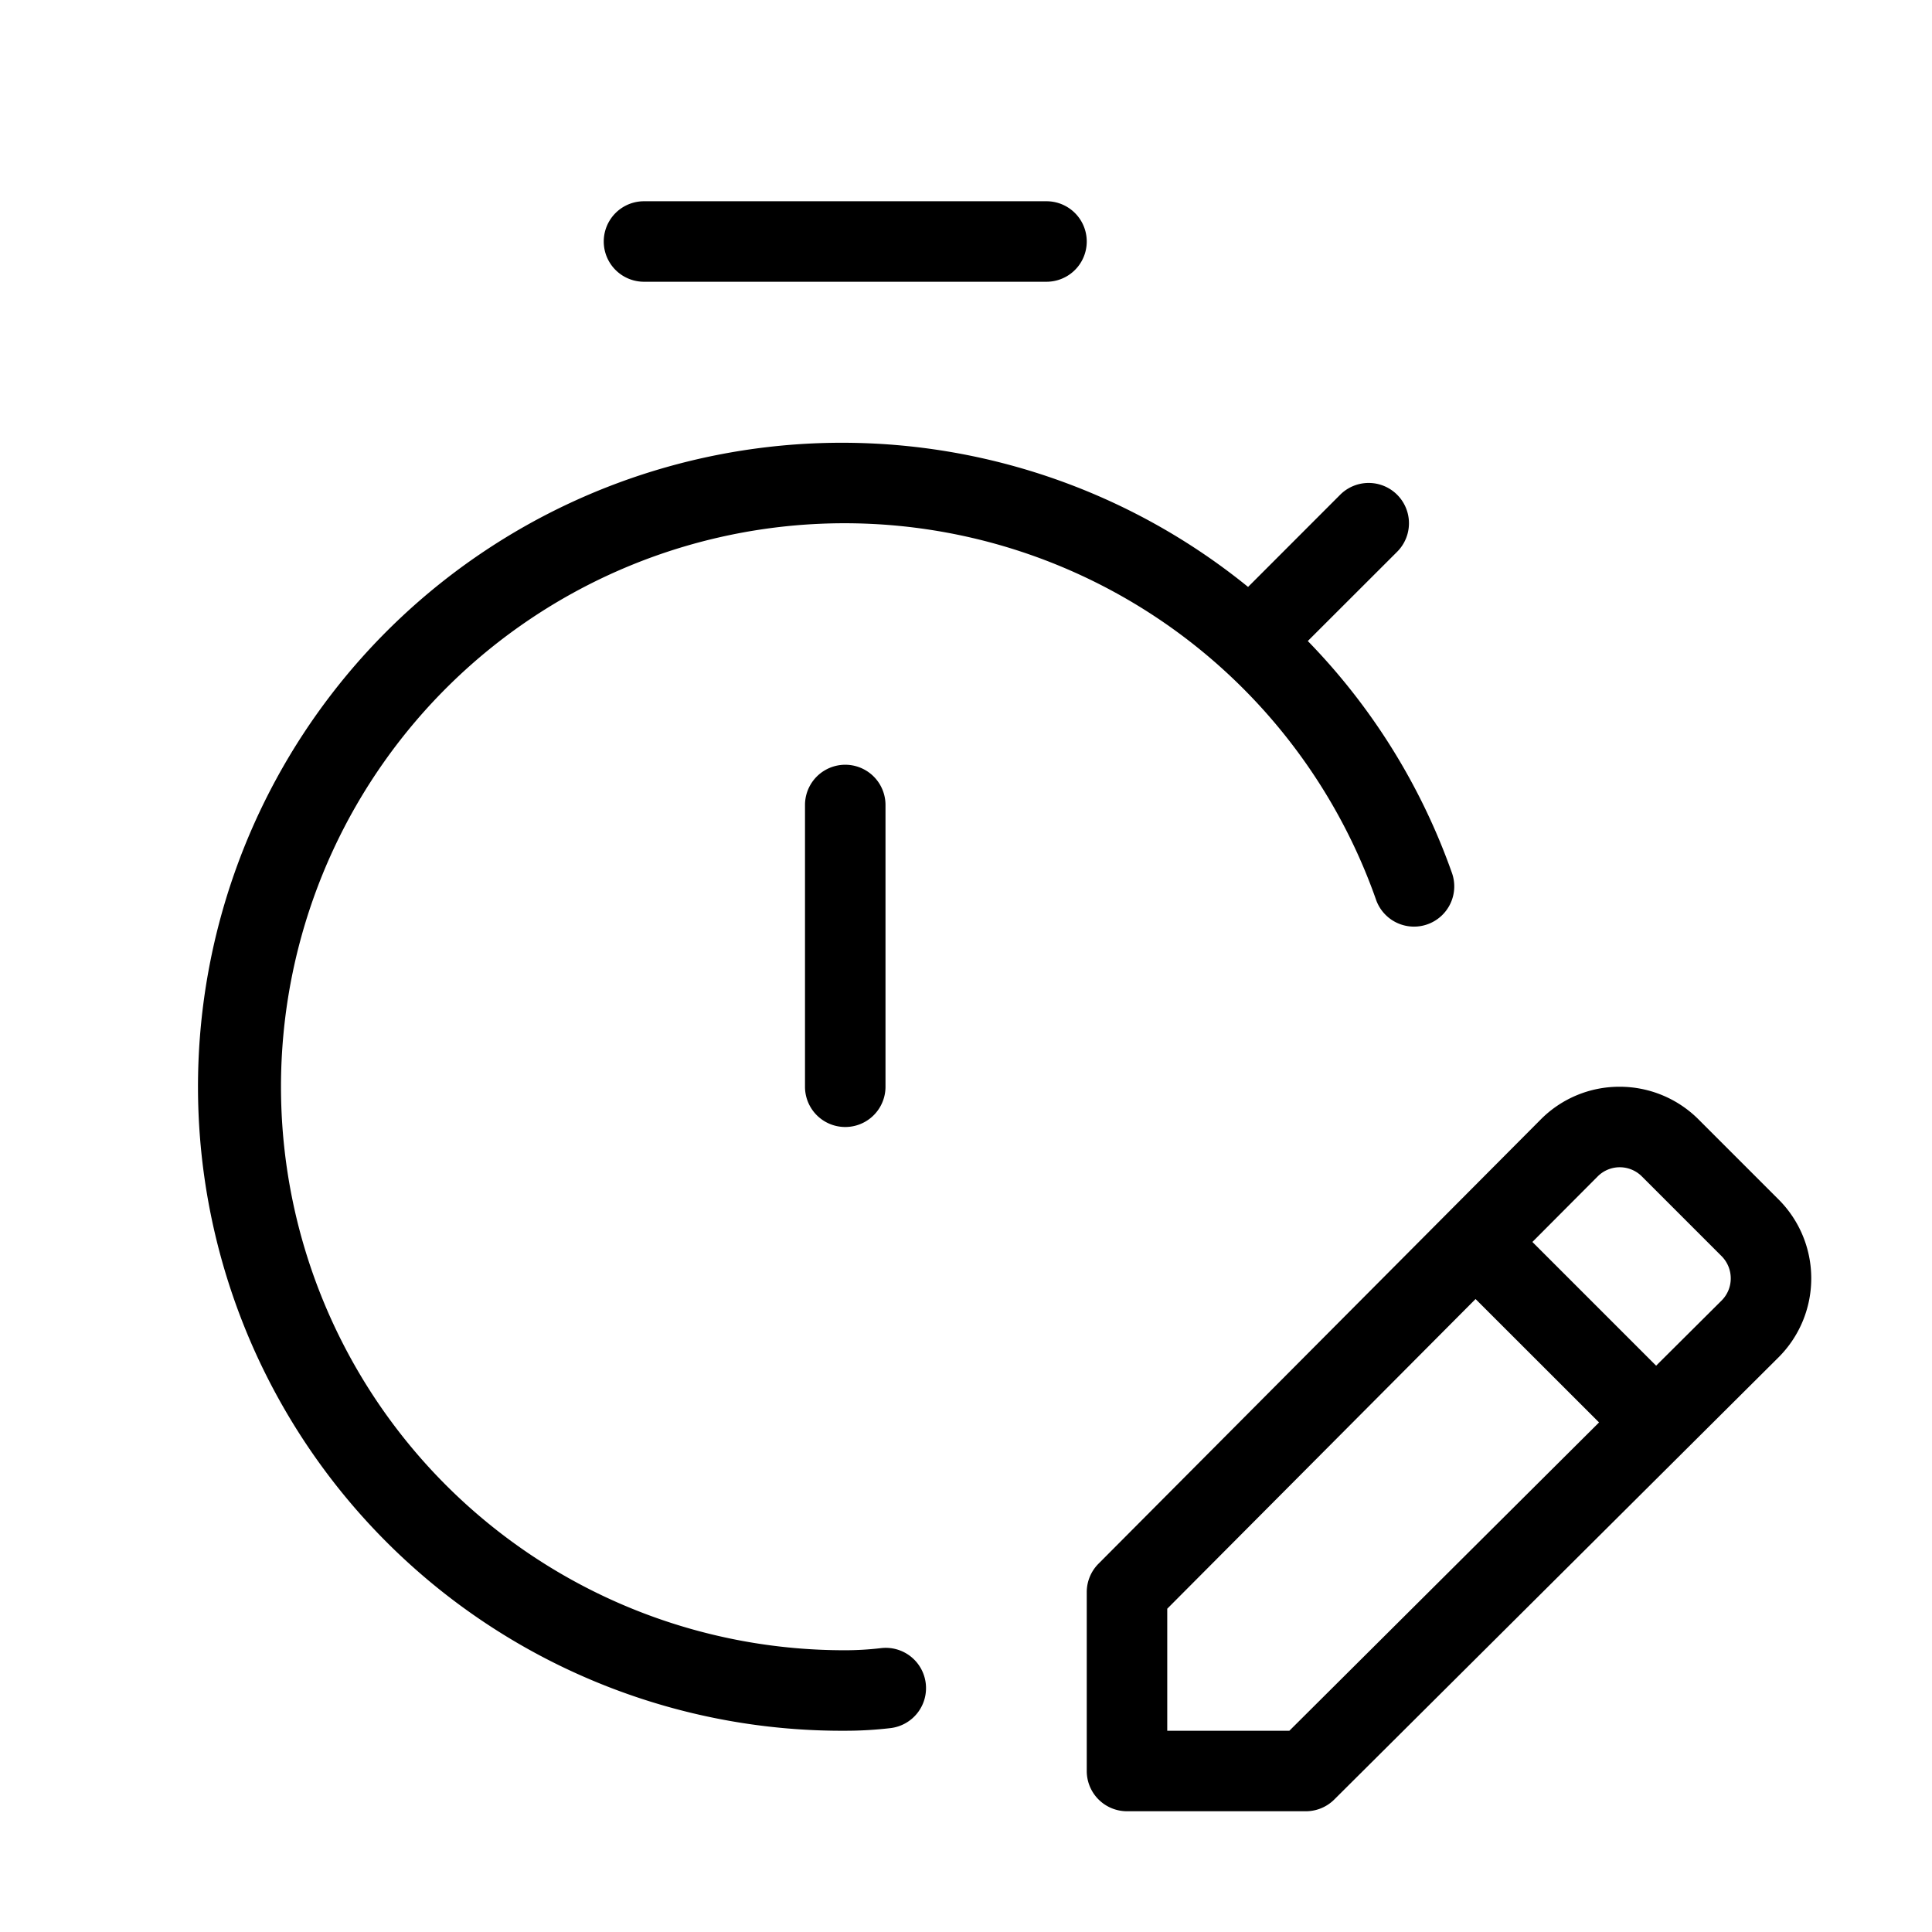 <svg xmlns="http://www.w3.org/2000/svg" width="24" height="24" viewBox="0 0 24 24">
    <path d="M11.5,20.912a.5.5,0,0,1-.437.555,4.776,4.776,0,0,1-.559.033,8,8,0,1,1,5-14.209l1.144-1.145a.5.5,0,0,1,.708.708l-1.11,1.109a7.9,7.9,0,0,1,1.787,2.871.5.5,0,1,1-.943.332A7,7,0,1,0,10.5,20.5a3.836,3.836,0,0,0,.441-.026A.5.5,0,0,1,11.5,20.912ZM10,10v3.5a.5.5,0,0,0,1,0V10a.5.5,0,0,0-1,0ZM8,3.5h5a.5.5,0,0,0,0-1H8a.5.5,0,0,0,0,1ZM22.5,15.881a1.385,1.385,0,0,1-.409.983l-5.516,5.49a.5.5,0,0,1-.352.146H14a.5.5,0,0,1-.5-.5V19.778a.5.5,0,0,1,.146-.353l5.491-5.516a1.375,1.375,0,0,1,.982-.409h0a1.384,1.384,0,0,1,.982.407l.99.99A1.385,1.385,0,0,1,22.5,15.881ZM19.864,17.67,18.33,16.137,14.5,19.984V21.5h1.517ZM21.5,15.88a.391.391,0,0,0-.114-.276l-.99-.99a.389.389,0,0,0-.275-.114h0a.387.387,0,0,0-.274.114l-.811.814,1.537,1.537.814-.81A.387.387,0,0,0,21.5,15.88Z"/>
</svg>